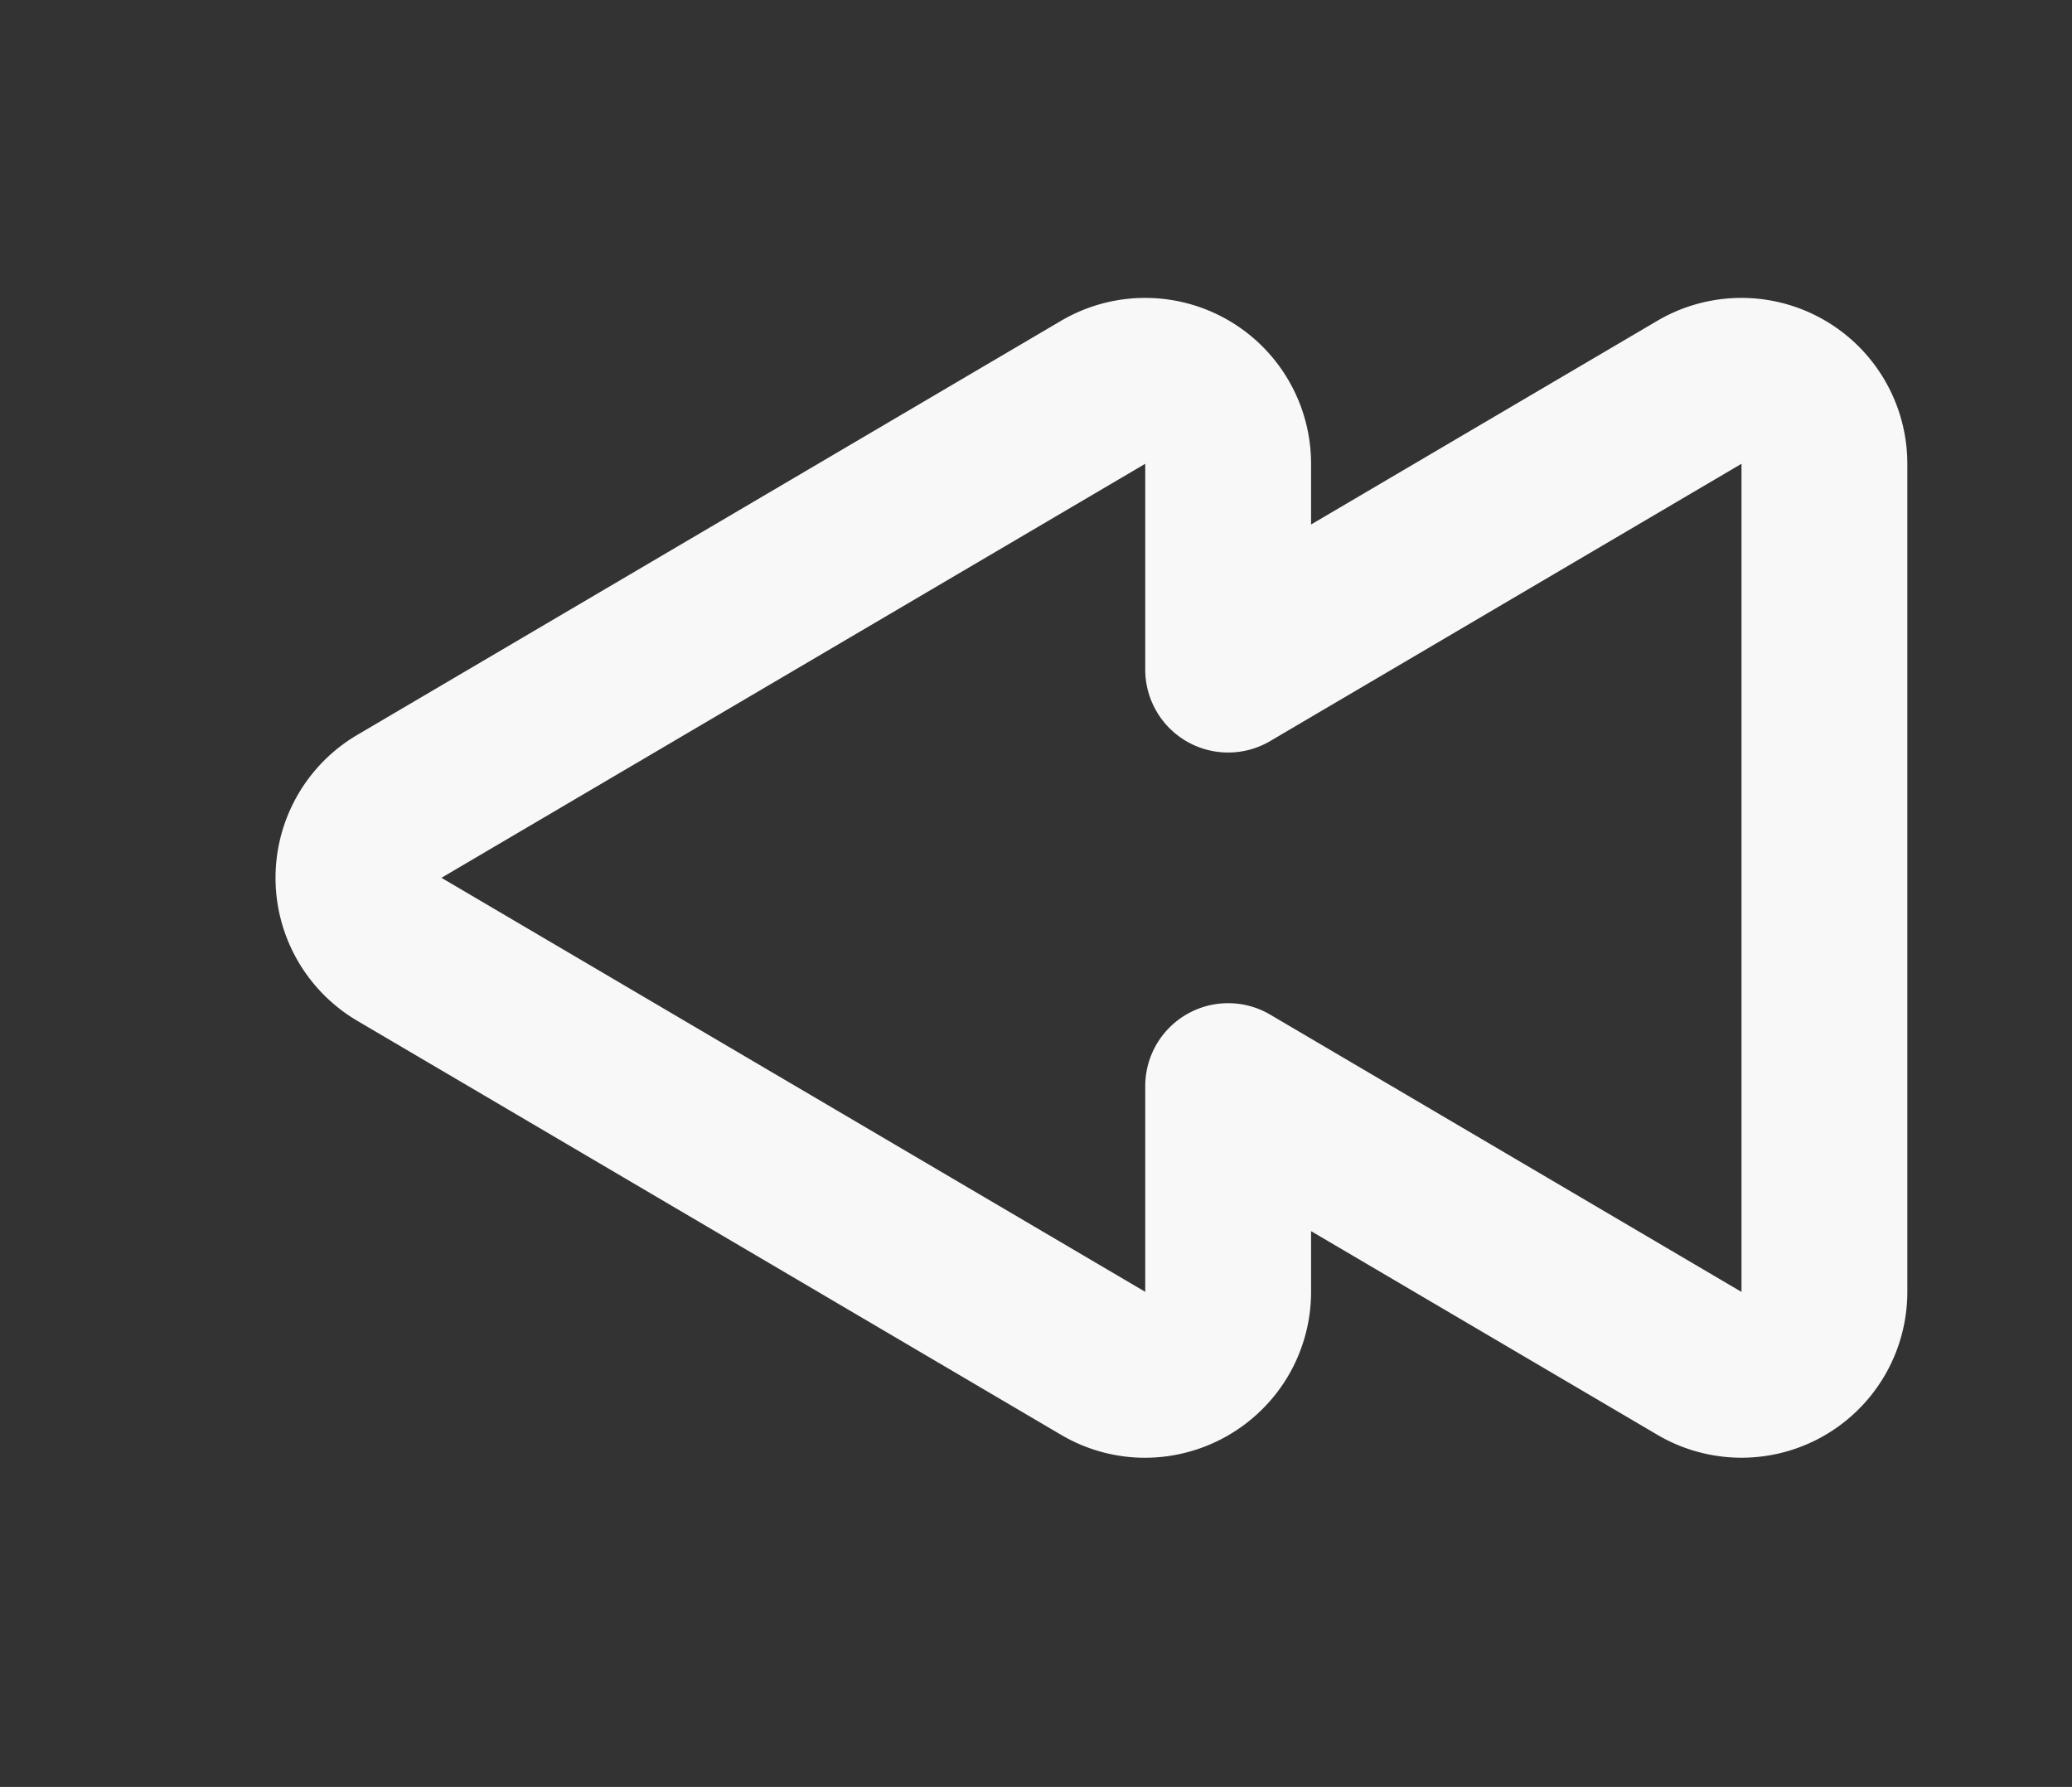 <svg id="Capa_1" data-name="Capa 1" xmlns="http://www.w3.org/2000/svg" viewBox="0 0 24.989 21.55"><rect x="0" y="0" width="24.989" height="21.55" fill="#333333" stroke="none"/><defs><style>.cls-1{fill:#f8f8f9;}</style></defs><title>rrewind</title><path class="cls-1" d="M13.808,17.58a1.992,1.992,0,0,1-1.01-.276L4.31,12.311a2,2,0,0,1,0-3.449L12.798,3.868A2.001,2.001,0,0,1,15.812,5.593v.732l4.177-2.457a2.001,2.001,0,0,1,3.014,1.725v9.986a2,2,0,0,1-3.013,1.725l-4.178-2.457v.732a2.001,2.001,0,0,1-.278,1.017,2.009,2.009,0,0,1-1.726.984ZM14.812,12.098a.999.999,0,0,1,.507.138l5.684,3.344V5.593L15.319,8.937a1,1,0,0,1-1.507-.862V5.593L5.324,10.586,13.812,15.579V13.098a1,1,0,0,1,1-1Z"/></svg>